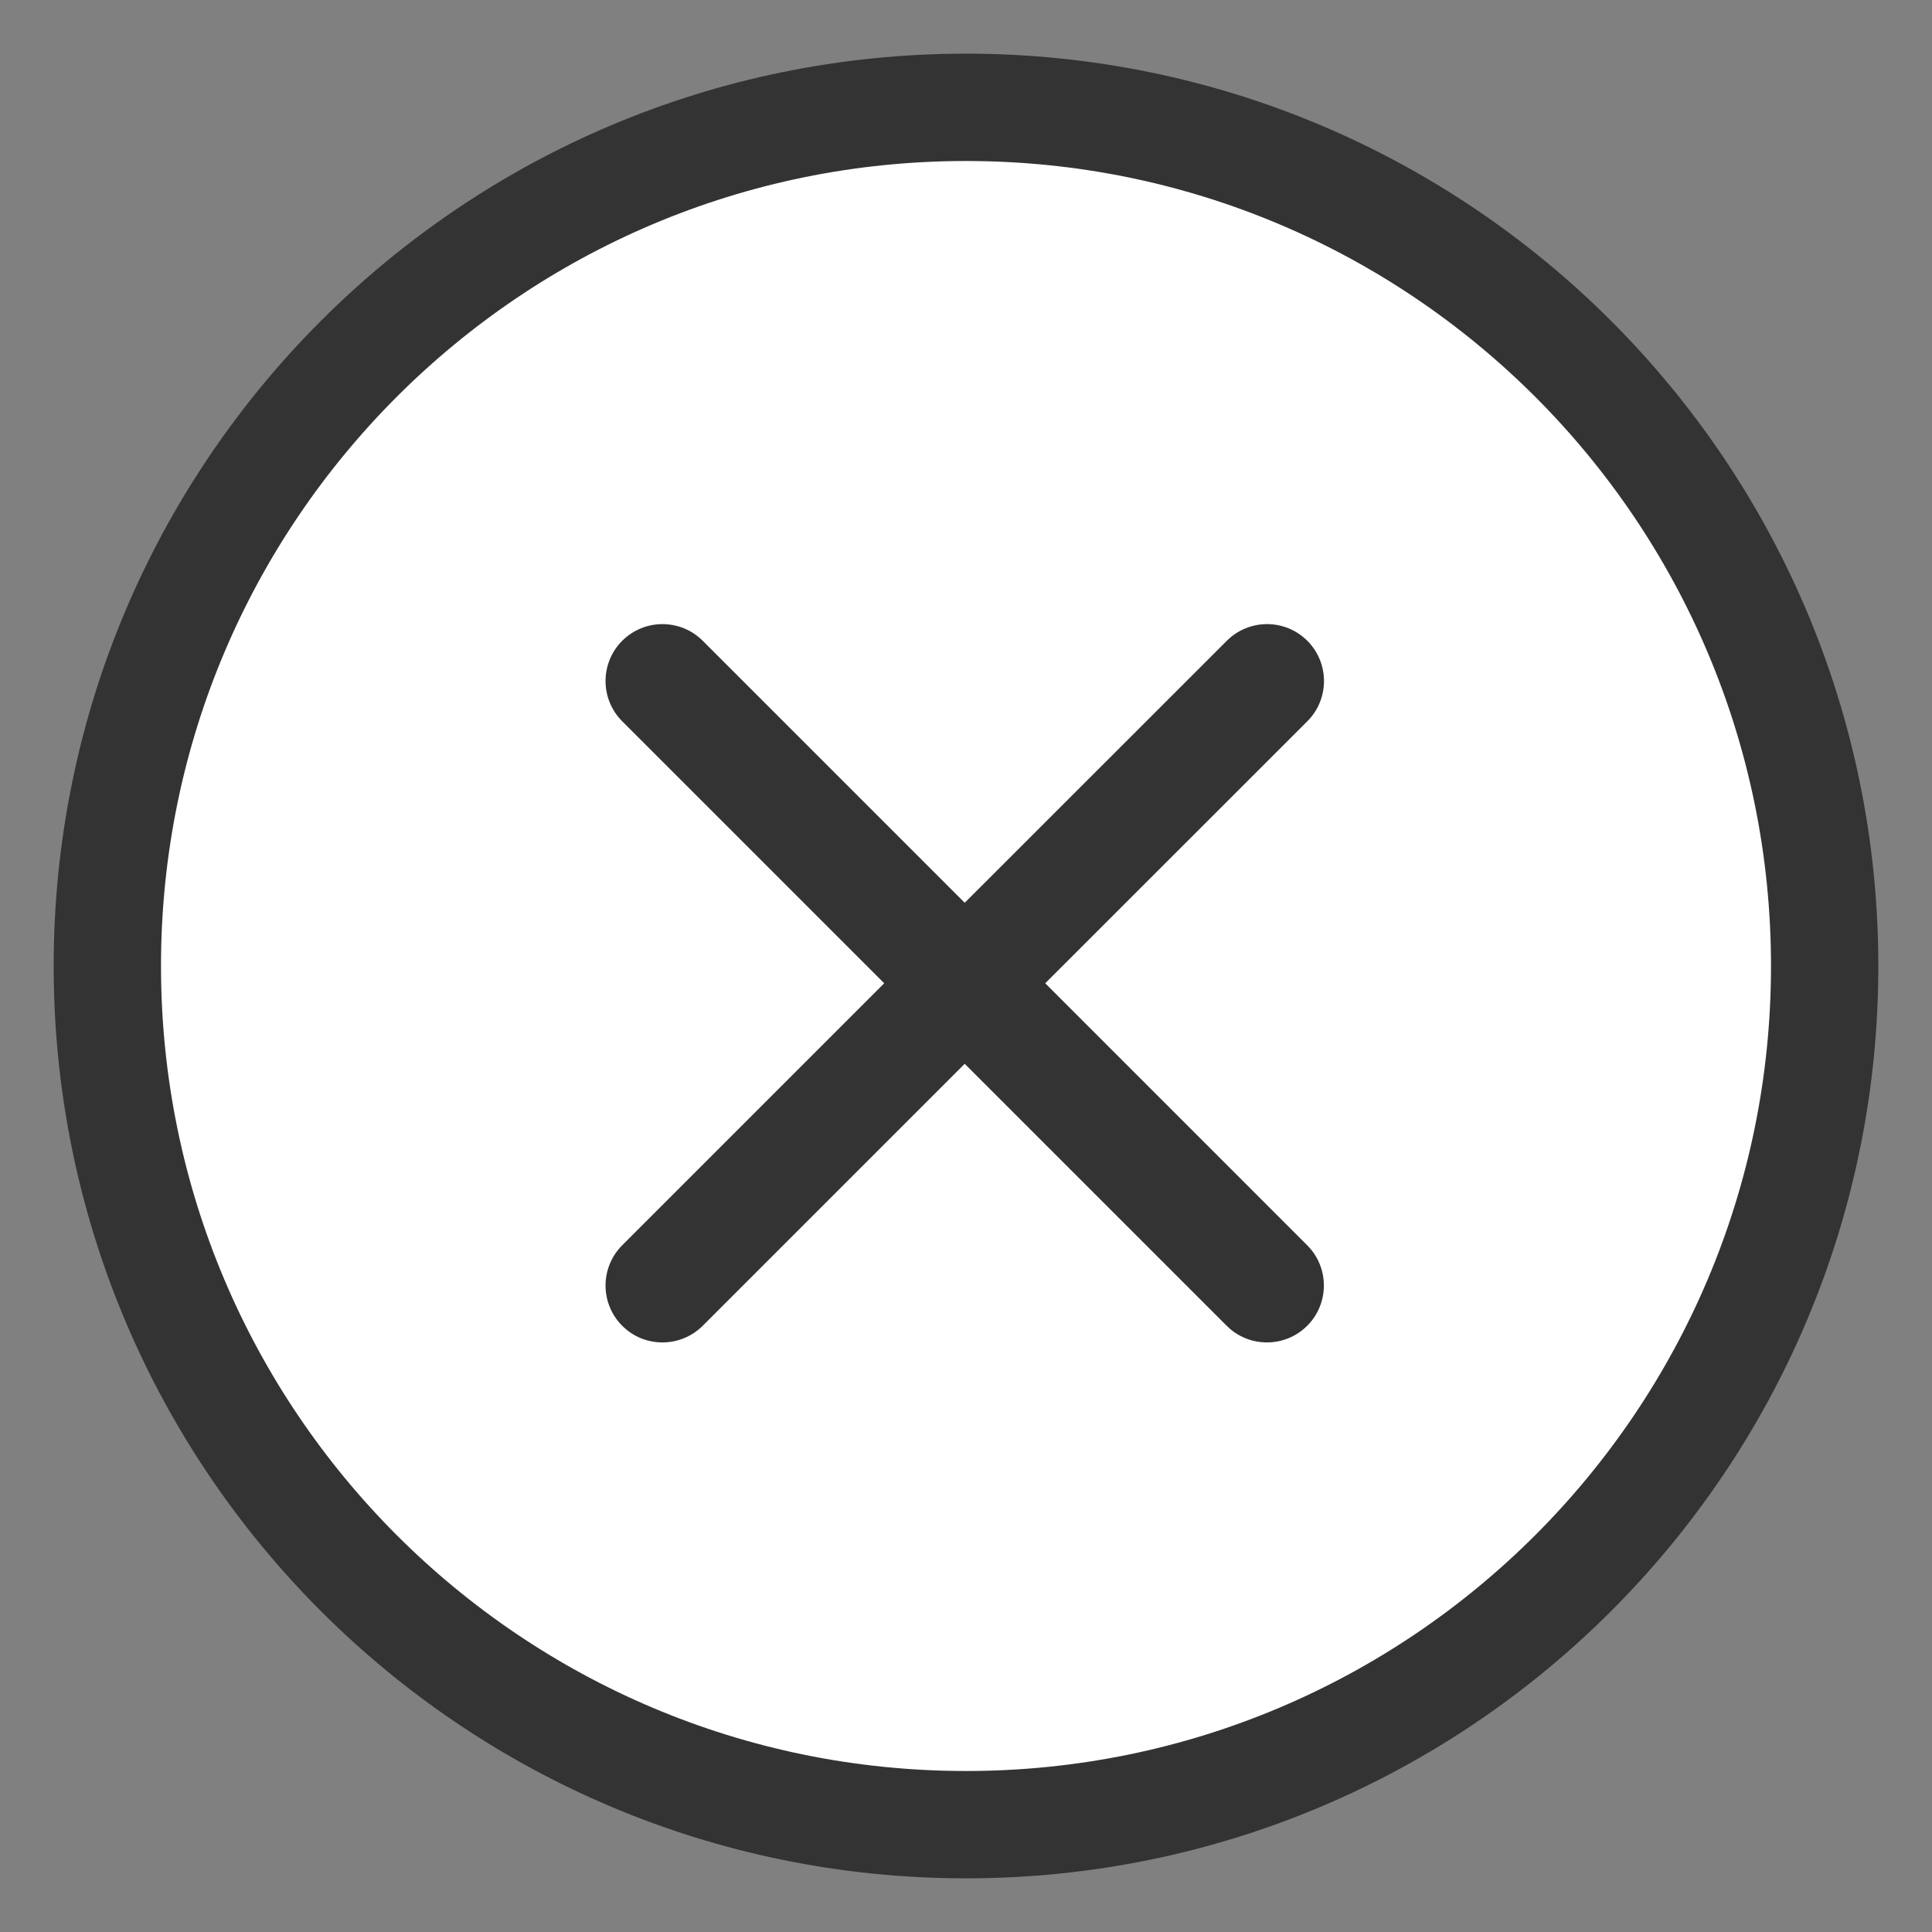 <?xml version="1.0" encoding="utf-8"?>
<!-- Generator: Adobe Illustrator 17.0.0, SVG Export Plug-In . SVG Version: 6.00 Build 0)  -->
<!DOCTYPE svg PUBLIC "-//W3C//DTD SVG 1.1//EN" "http://www.w3.org/Graphics/SVG/1.1/DTD/svg11.dtd">
<svg version="1.1" id="Слой_1" xmlns="http://www.w3.org/2000/svg" xmlns:xlink="http://www.w3.org/1999/xlink" x="0px" y="0px"
	 width="18px" height="18px" viewBox="0 0 18 18" enable-background="new 0 0 18 18" xml:space="preserve">
<rect x="0" y="0" width="18" height="18" fill="#808080" stroke="none"/>
<path fill-rule="evenodd" clip-rule="evenodd" fill="#FFFFFF" stroke="#333333" stroke-miterlimit="10" d="M9,1c4.418,0,8,3.582,8,8
	s-3.582,8-8,8c-4.418,0-8-3.582-8-8S4.582,1,9,1z"/>
<g>
	<g>
		<path fill="#333333" d="M9.738,9.161L12.18,6.72c0.207-0.207,0.207-0.543,0-0.75c-0.207-0.207-0.543-0.207-0.75,0L8.988,8.411
			L6.547,5.97c-0.207-0.207-0.543-0.207-0.75,0s-0.207,0.543,0,0.75l2.441,2.441l-2.441,2.441c-0.207,0.207-0.207,0.543,0,0.75
			c0.104,0.104,0.239,0.155,0.375,0.155c0.136,0,0.271-0.052,0.375-0.155l2.441-2.441l2.441,2.441
			c0.104,0.104,0.239,0.155,0.375,0.155c0.136,0,0.271-0.052,0.375-0.155c0.207-0.207,0.207-0.543,0-0.75L9.738,9.161z"/>
	</g>
</g>
</svg>
